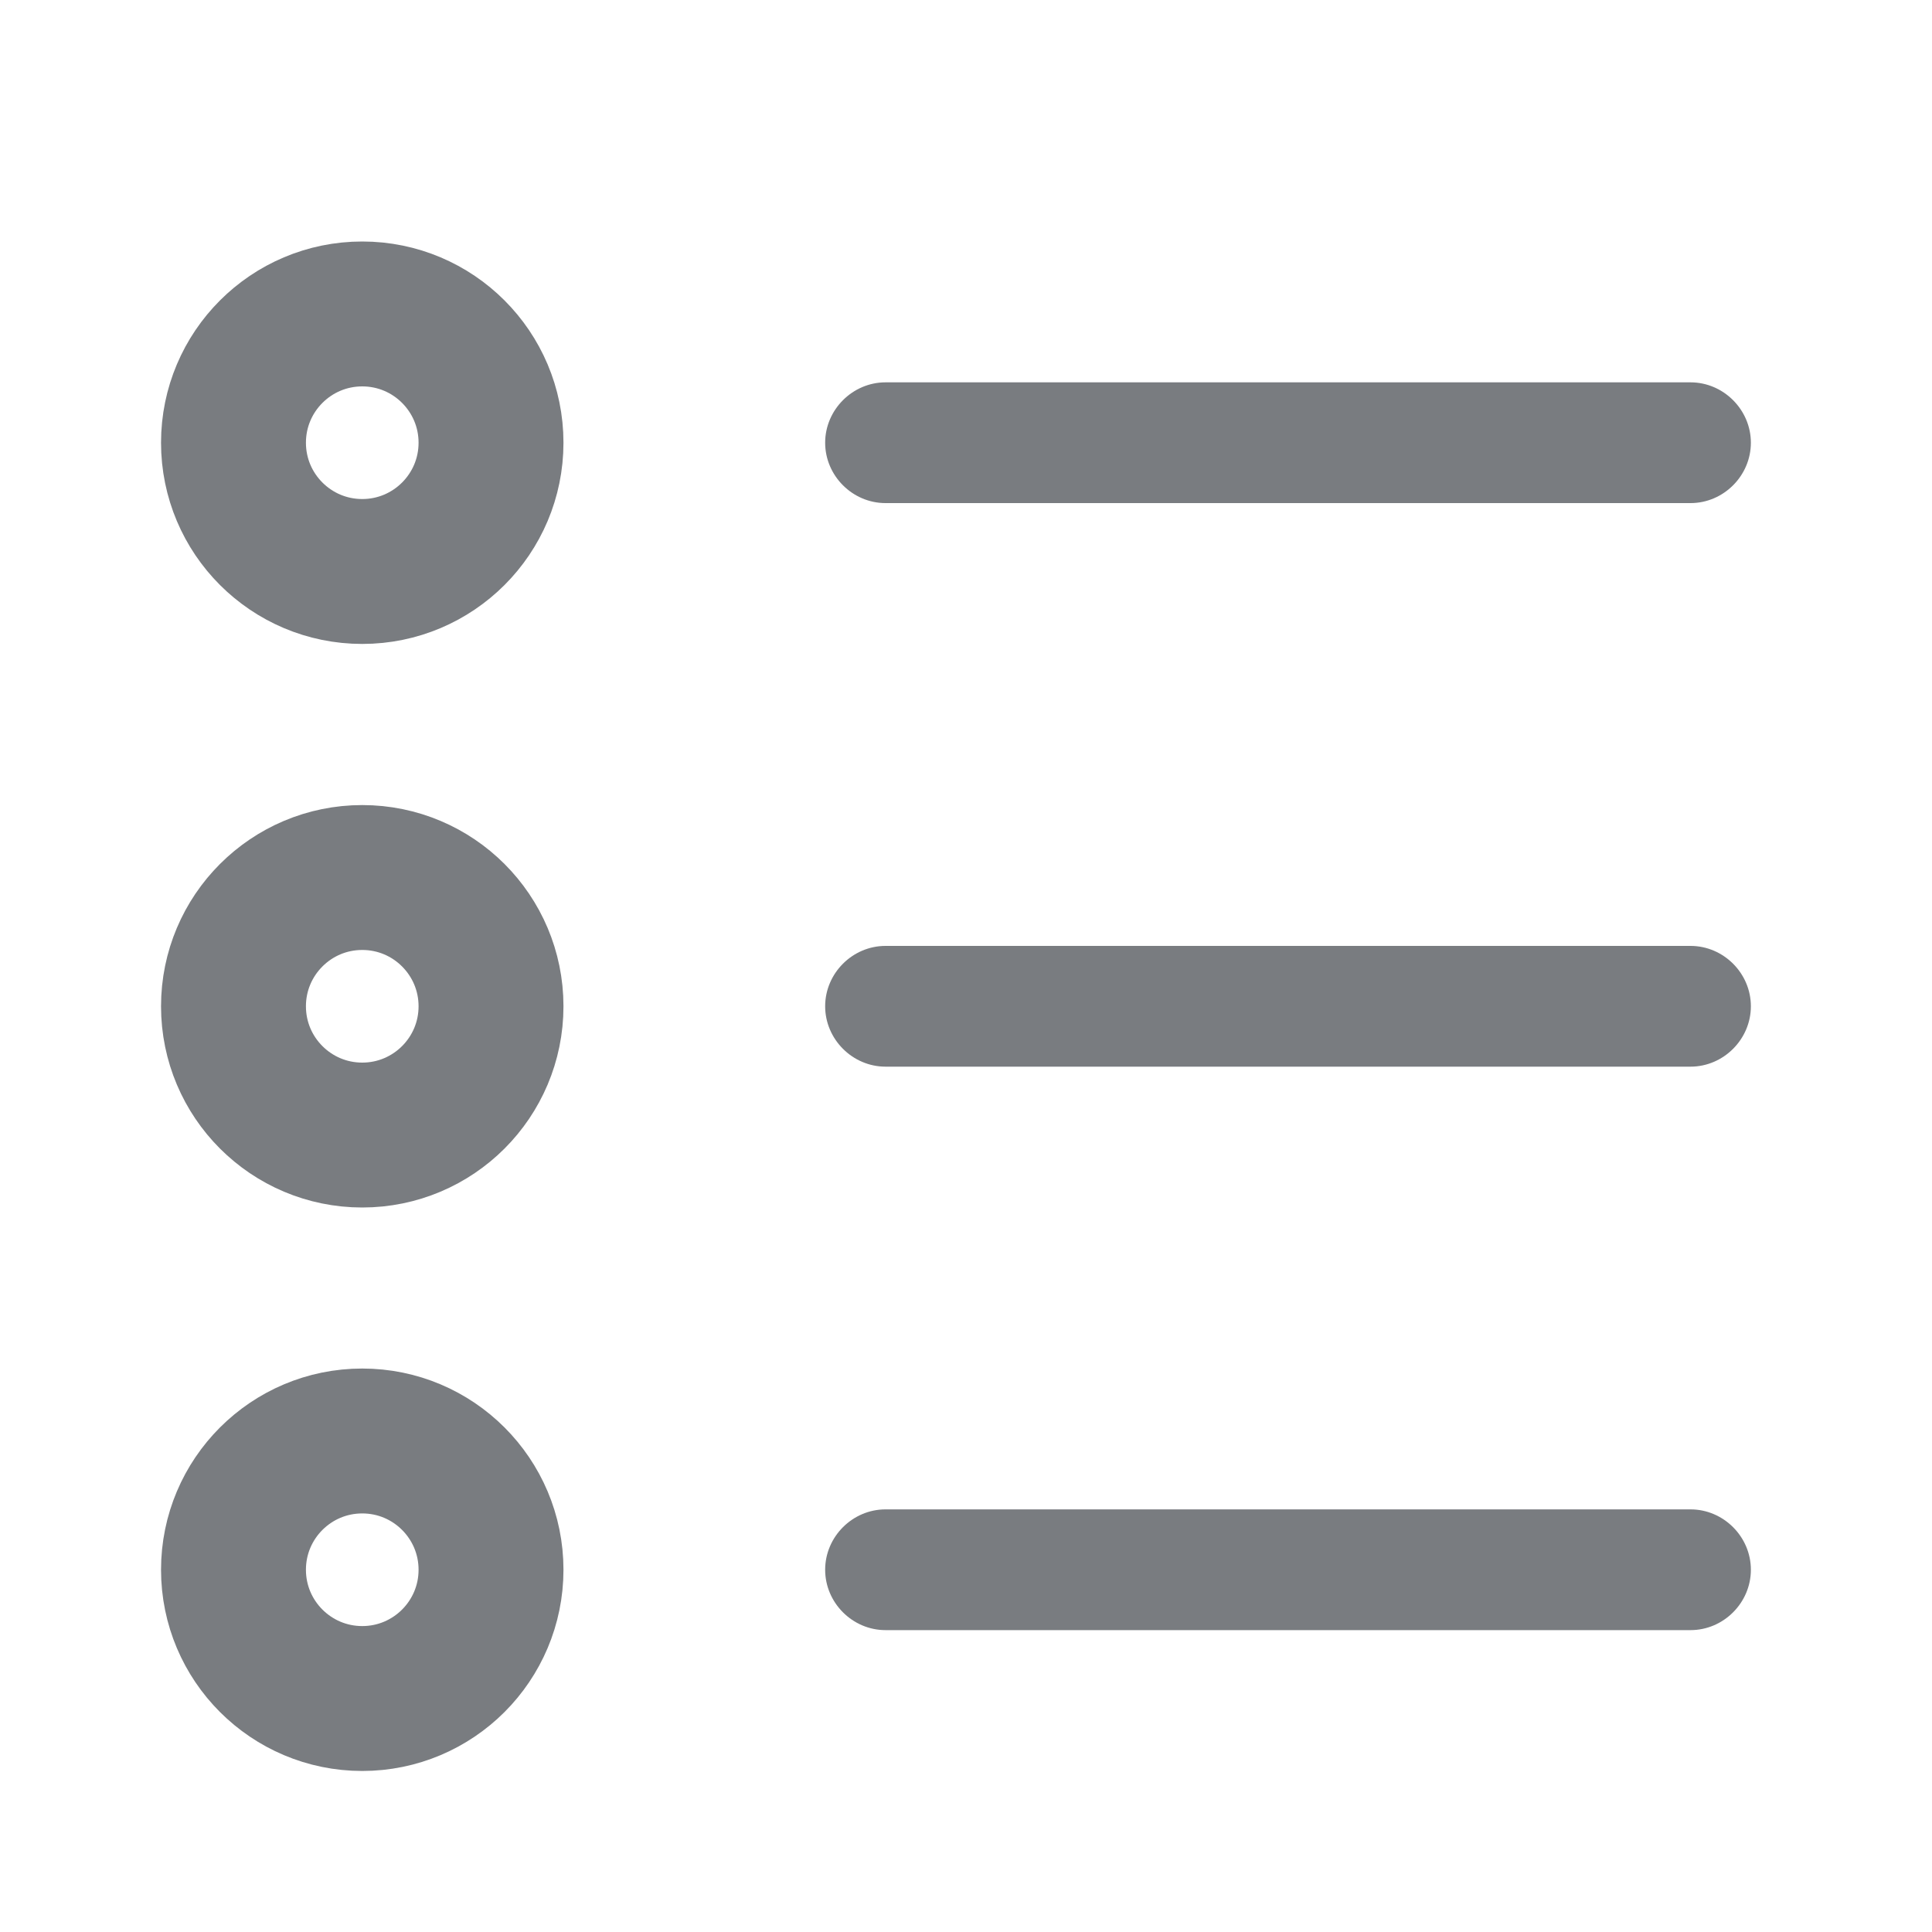 <svg width="20" height="20" viewBox="0 0 20 20" fill="none" xmlns="http://www.w3.org/2000/svg">
<path d="M17.5 16.875H9.167C8.825 16.875 8.542 16.592 8.542 16.25C8.542 15.908 8.825 15.625 9.167 15.625H17.5C17.842 15.625 18.125 15.908 18.125 16.25C18.125 16.592 17.842 16.875 17.5 16.875Z" fill="#797C80"/>
<path d="M17.5 11.042H9.167C8.825 11.042 8.542 10.758 8.542 10.417C8.542 10.075 8.825 9.792 9.167 9.792H17.5C17.842 9.792 18.125 10.075 18.125 10.417C18.125 10.758 17.842 11.042 17.5 11.042Z" fill="#797C80"/>
<path d="M17.5 5.208H9.167C8.825 5.208 8.542 4.925 8.542 4.583C8.542 4.242 8.825 3.958 9.167 3.958H17.5C17.842 3.958 18.125 4.242 18.125 4.583C18.125 4.925 17.842 5.208 17.5 5.208Z" fill="#797C80"/>
<circle cx="3.75" cy="4.583" r="1.333" stroke="#797C80" stroke-width="1.5"/>
<circle cx="3.75" cy="10.417" r="1.333" stroke="#797C80" stroke-width="1.5"/>
<circle cx="3.75" cy="16.25" r="1.333" stroke="#797C80" stroke-width="1.5"/>
</svg>
